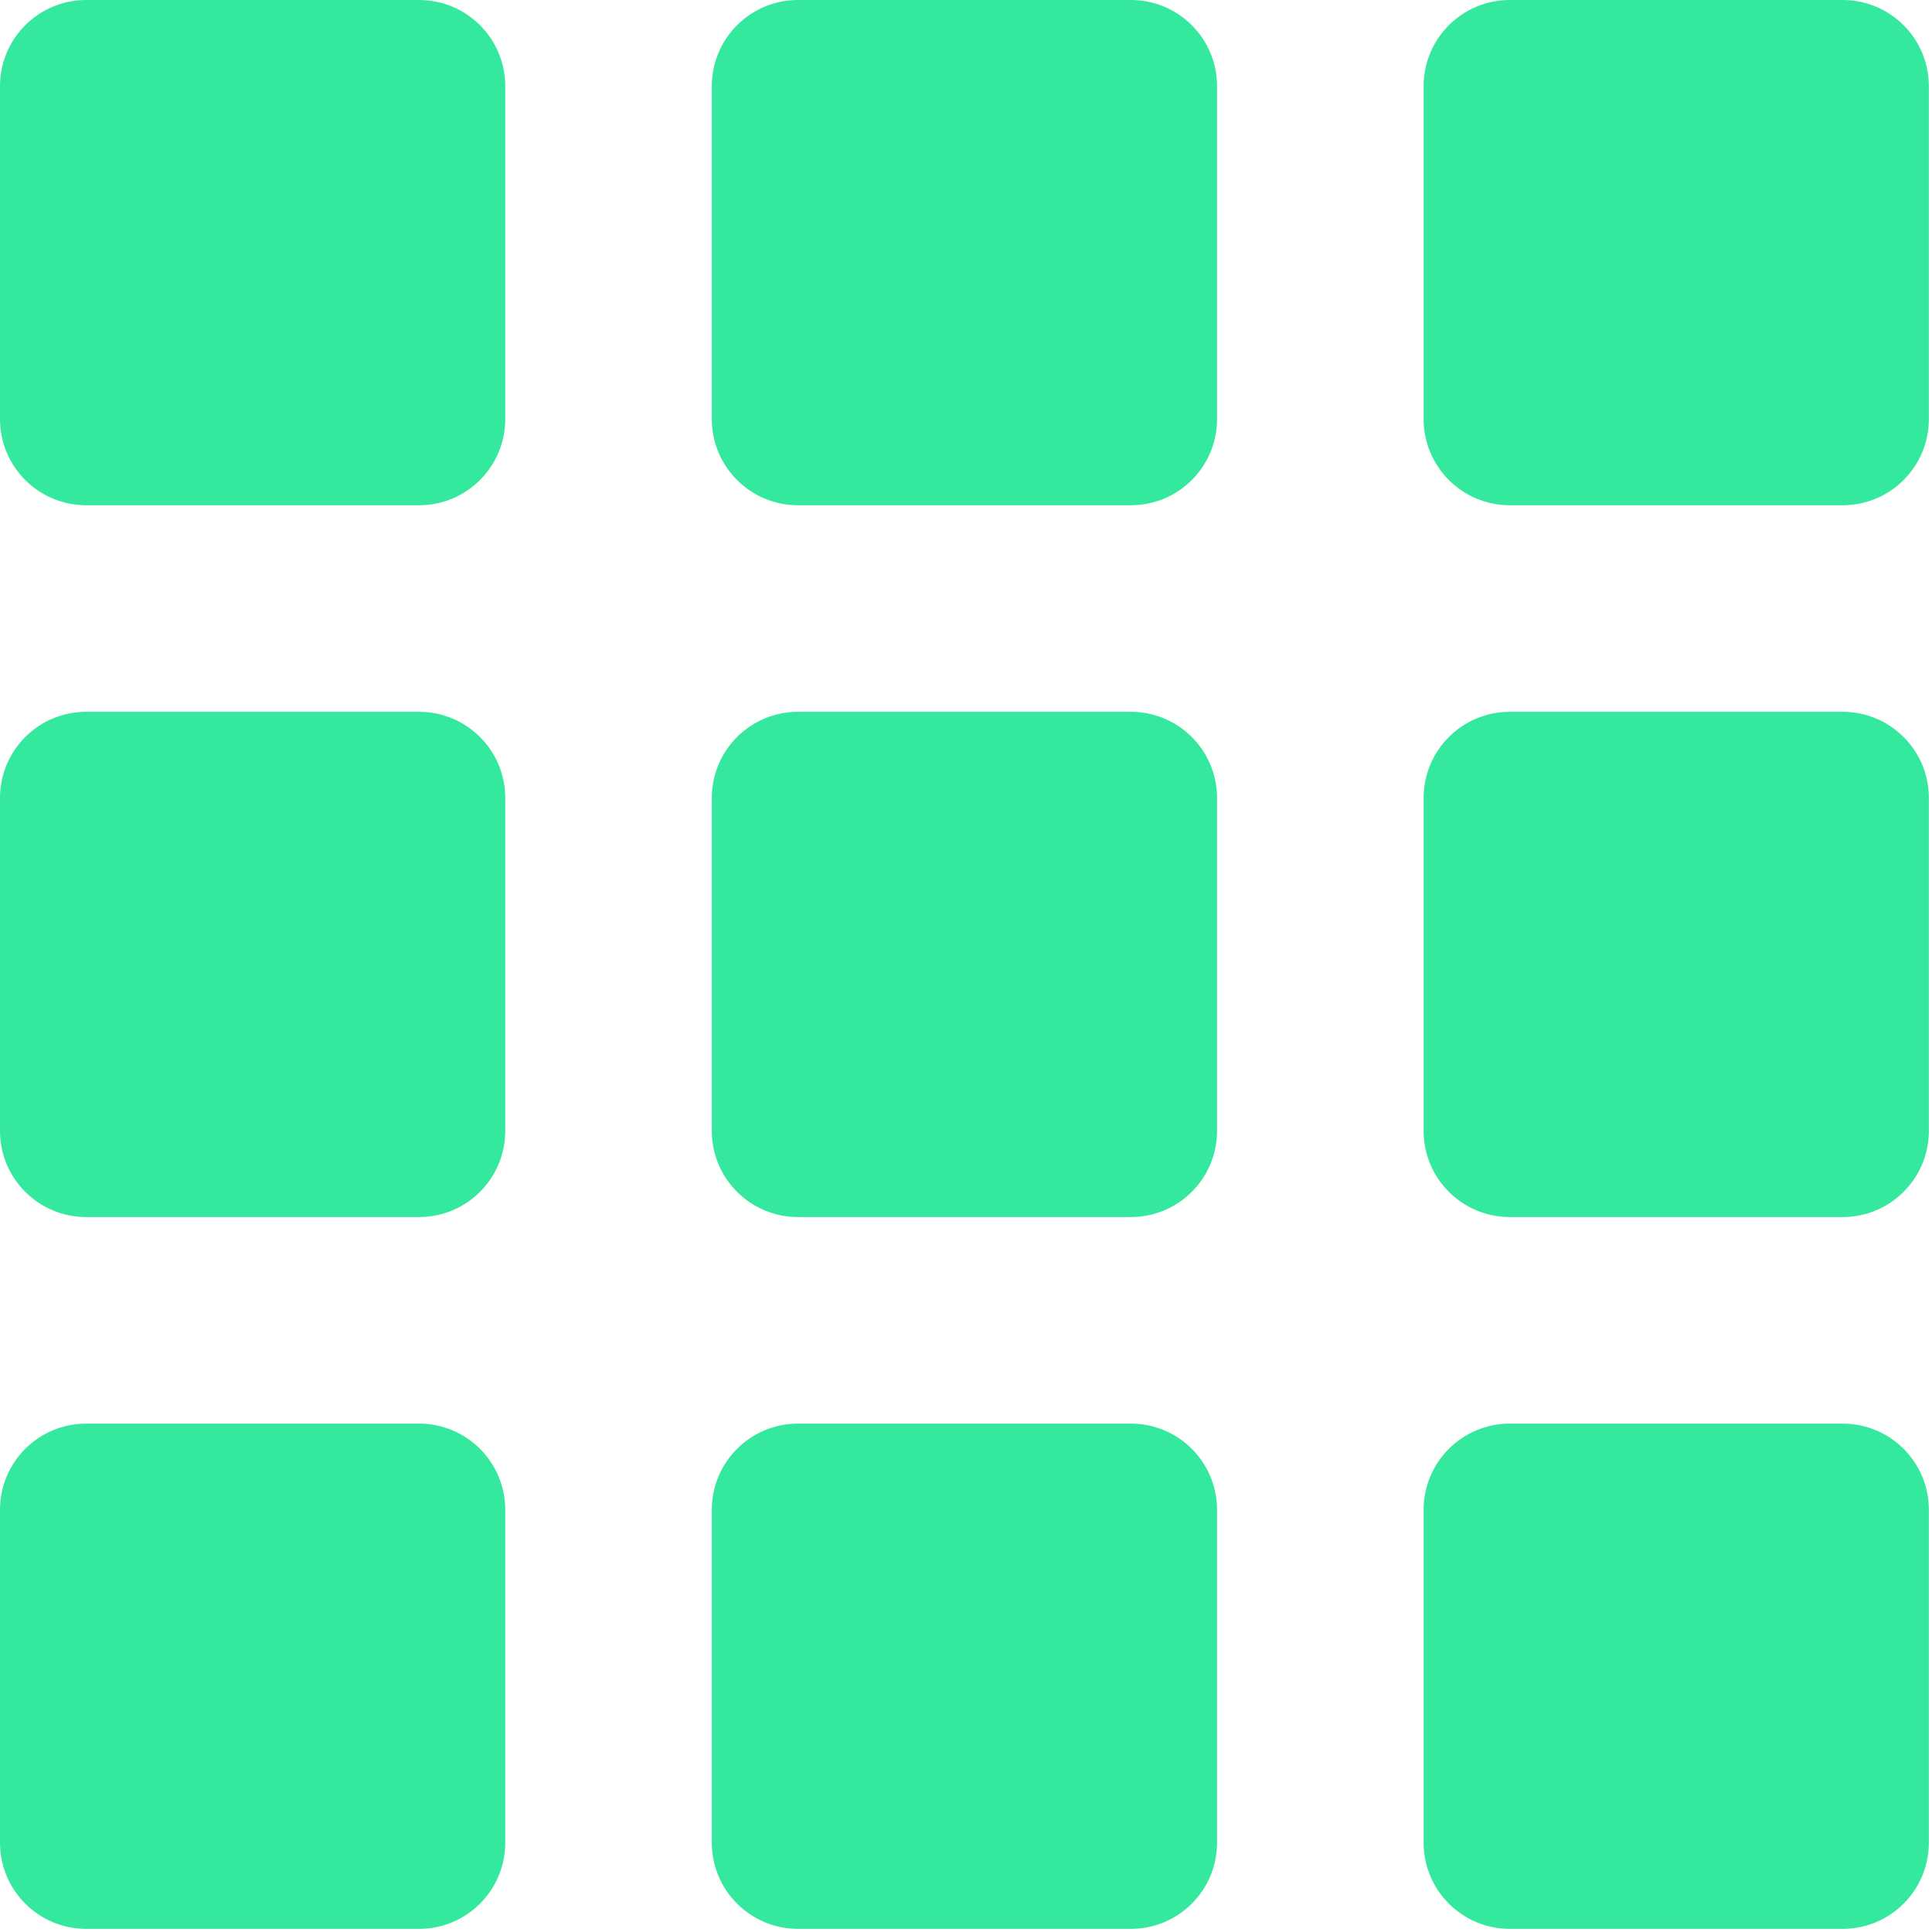 <?xml version="1.0" encoding="UTF-8"?><svg version="1.1" width="491px" height="491px" viewBox="0 0 491.0 491.0" xmlns="http://www.w3.org/2000/svg" xmlns:xlink="http://www.w3.org/1999/xlink"><defs><clipPath id="i0"><path d="M287.4,361.8 C299.5,361.8 309.3,371.6 309.3,383.7 L309.3,468.3 C309.3,480.4 299.5,490.2 287.4,490.2 L202.8,490.2 C190.7,490.2 180.9,480.4 180.9,468.3 L180.9,383.7 C180.9,371.6 190.7,361.8 202.8,361.8 Z M468.3,361.8 C480.4,361.8 490.2,371.6 490.2,383.7 L490.2,468.3 C490.2,480.4 480.4,490.2 468.3,490.2 L383.7,490.2 C371.6,490.2 361.8,480.4 361.8,468.3 L361.8,383.7 C361.8,371.6 371.6,361.8 383.7,361.8 Z M106.5,361.8 C118.6,361.8 128.4,371.6 128.4,383.7 L128.4,468.3 C128.4,480.4 118.6,490.2 106.5,490.2 L21.9,490.2 C9.8,490.2 0,480.4 0,468.3 L0,383.7 C0,371.6 9.8,361.8 21.9,361.8 Z M287.4,180.9 C299.5,180.9 309.3,190.7 309.3,202.8 L309.3,287.4 C309.3,299.5 299.5,309.3 287.4,309.3 L202.8,309.3 C190.7,309.3 180.9,299.5 180.9,287.4 L180.9,202.8 C180.9,190.7 190.7,180.9 202.8,180.9 Z M468.3,180.9 C480.4,180.9 490.2,190.7 490.2,202.8 L490.2,287.4 C490.2,299.5 480.4,309.3 468.3,309.3 L383.7,309.3 C371.6,309.3 361.8,299.5 361.8,287.4 L361.8,202.8 C361.8,190.7 371.6,180.9 383.7,180.9 Z M106.5,180.9 C118.6,180.9 128.4,190.7 128.4,202.8 L128.4,287.4 C128.4,299.5 118.6,309.3 106.5,309.3 L21.9,309.3 C9.8,309.3 0,299.5 0,287.4 L0,202.8 C0,190.7 9.8,180.9 21.9,180.9 Z M106.5,0 C118.6,0 128.4,9.8 128.4,21.9 L128.4,106.5 C128.4,118.6 118.6,128.4 106.5,128.4 L21.9,128.4 C9.8,128.4 0,118.6 0,106.5 L0,21.9 C0,9.8 9.8,0 21.9,0 L106.5,0 Z M287.4,0 C299.5,0 309.3,9.8 309.3,21.9 L309.3,106.5 C309.3,118.6 299.5,128.4 287.4,128.4 L202.8,128.4 C190.7,128.4 180.9,118.6 180.9,106.5 L180.9,21.9 C180.9,9.8 190.7,0 202.8,0 Z M468.3,0 C480.4,0 490.2,9.8 490.2,21.9 L490.2,106.5 C490.2,118.6 480.4,128.4 468.3,128.4 L383.7,128.4 C371.6,128.4 361.8,118.6 361.8,106.5 L361.8,21.9 C361.8,9.8 371.6,0 383.7,0 Z"></path></clipPath></defs><g clip-path="url(#i0)"><polygon points="0,0 490.2,0 490.2,490.2 0,490.2 0,0" stroke="none" fill="#34E89E"></polygon></g></svg>